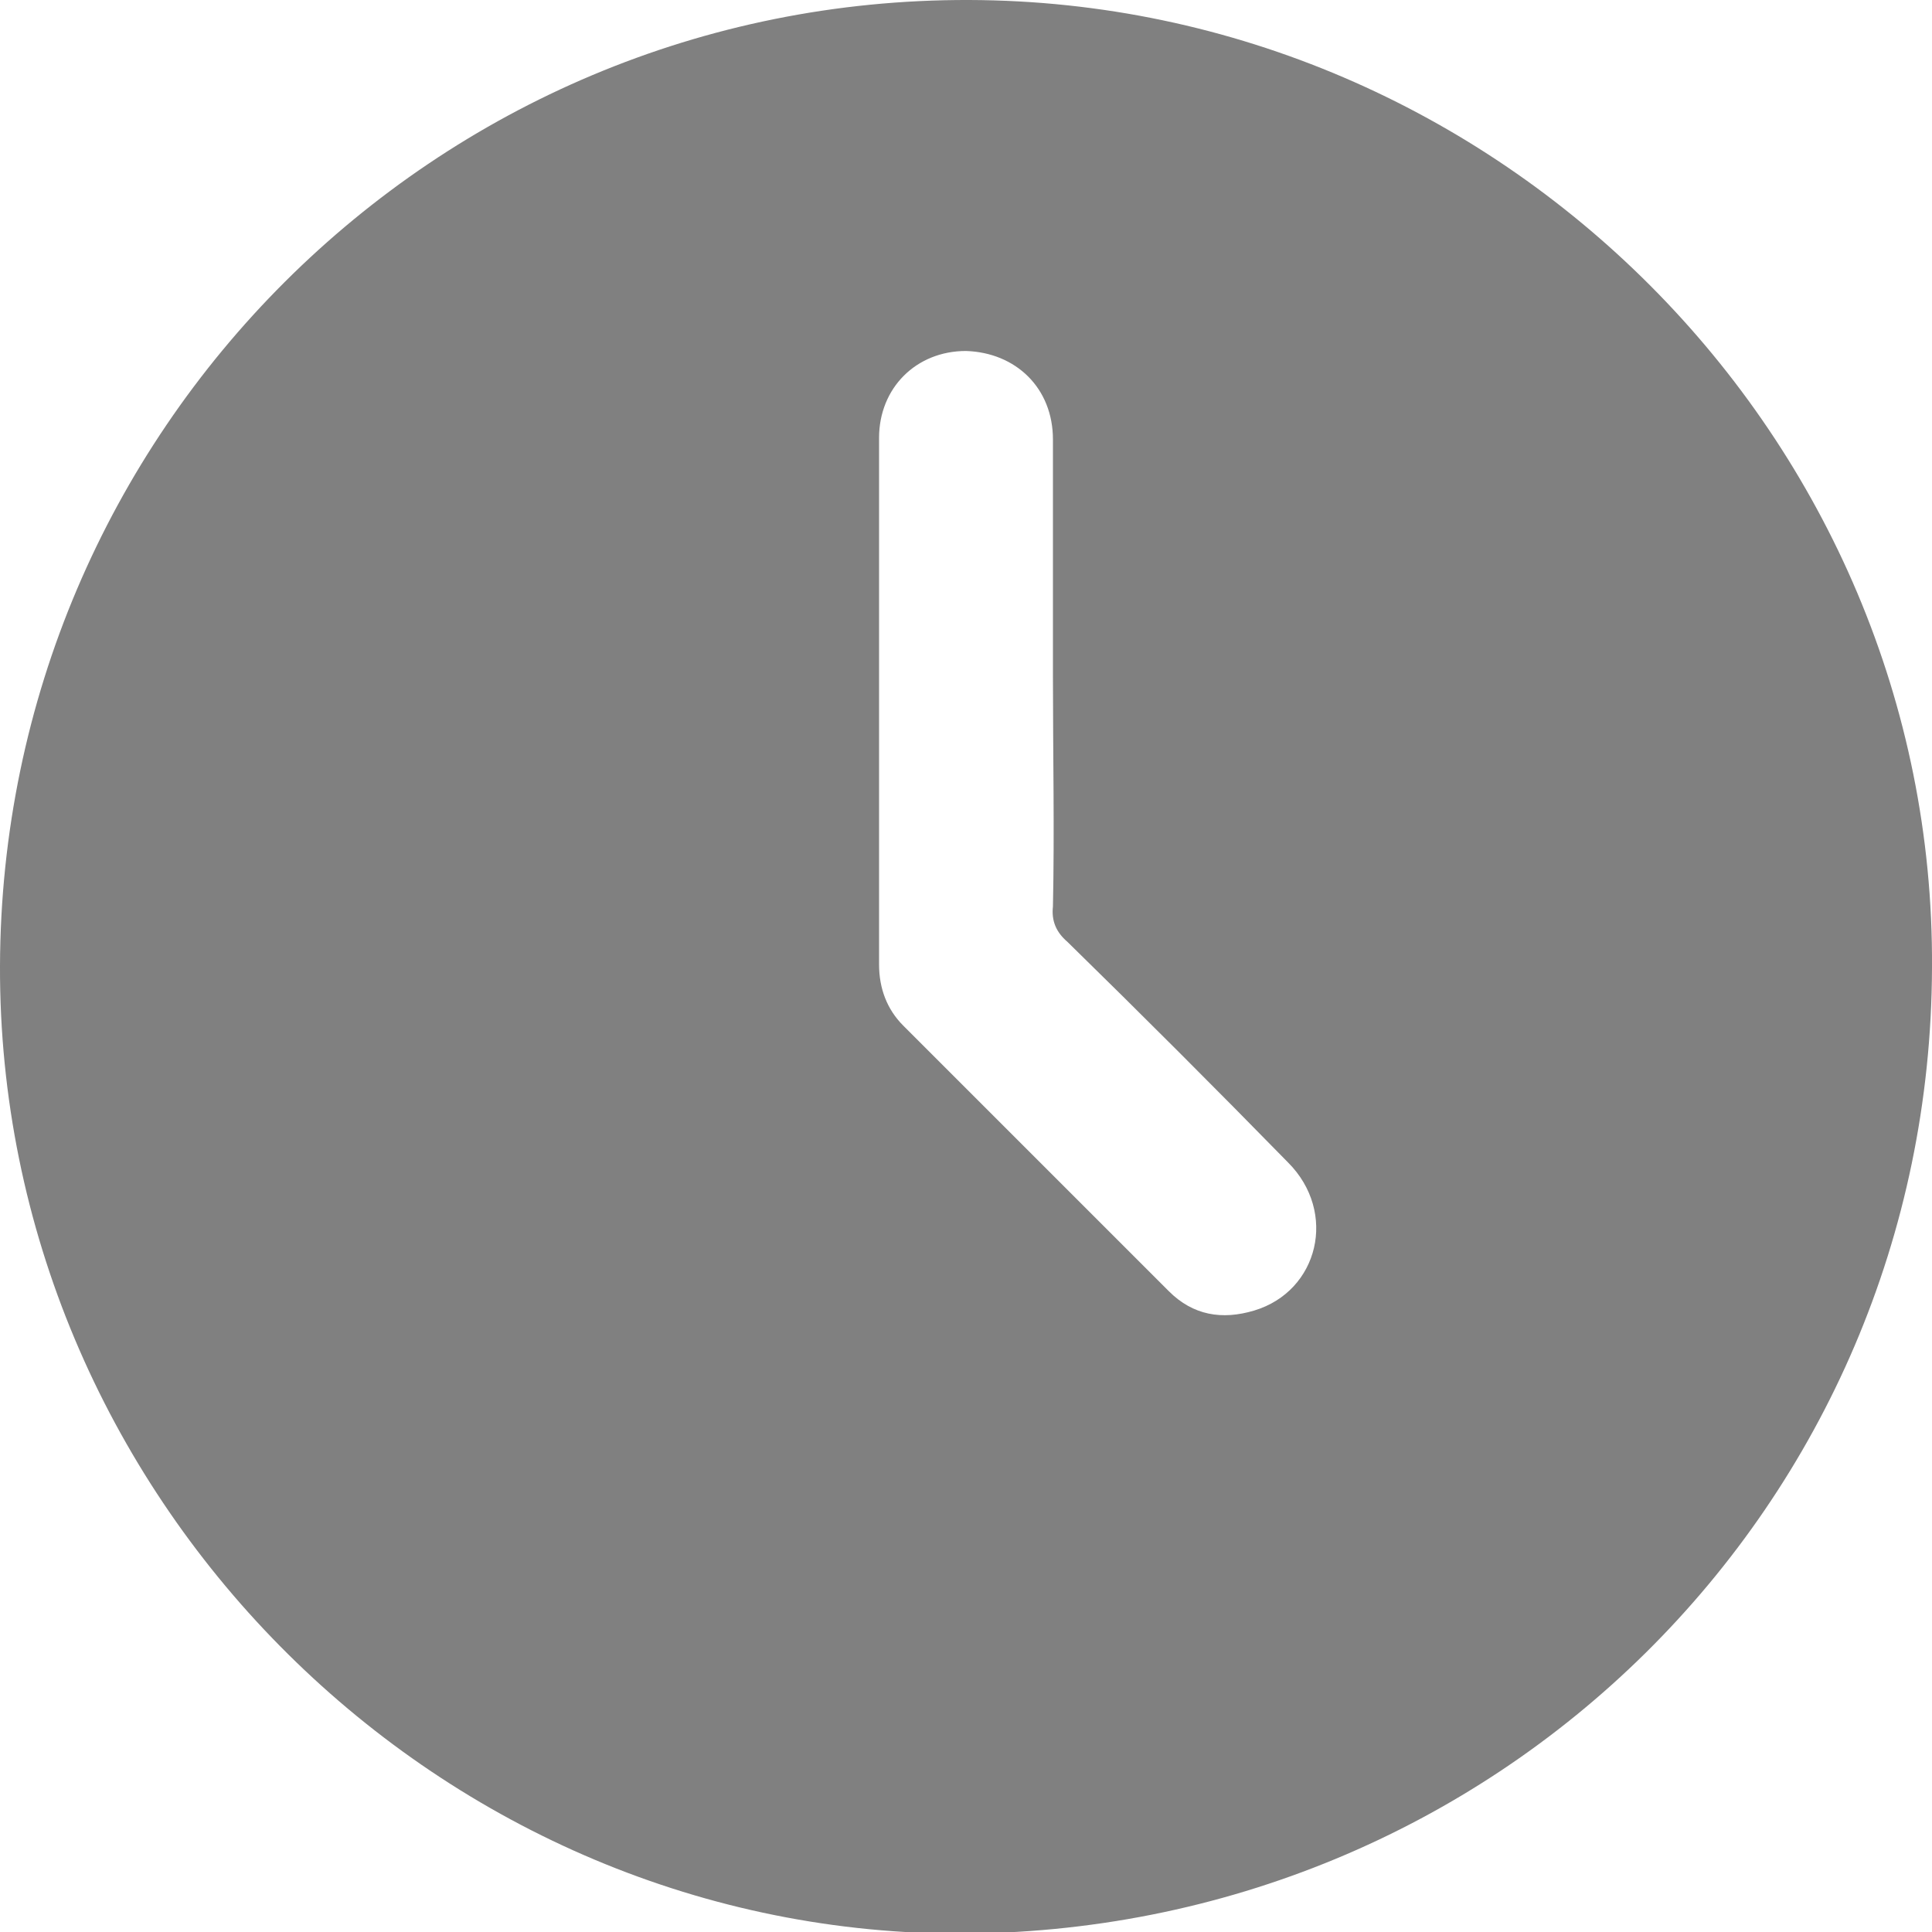 <?xml version="1.0" encoding="utf-8"?>
<!-- Generator: Adobe Illustrator 25.2.3, SVG Export Plug-In . SVG Version: 6.00 Build 0)  -->
<svg version="1.1" id="Layer_1" xmlns="http://www.w3.org/2000/svg" xmlns:xlink="http://www.w3.org/1999/xlink" x="0px" y="0px"
	 viewBox="0 0 120 120" style="enable-background:new 0 0 120 120;" xml:space="preserve" fill="#808080">
<g>
	<path class="st0" d="M0,60C0.1,26.8,27-0.1,60.2,0c32.9,0.1,60,27.2,59.8,60.1c-0.1,33.4-27.1,60.1-60.7,60
		C26.7,119.9-0.1,92.7,0,60z M65.4,42C65.4,42,65.4,42,65.4,42c0-4.9,0-9.8,0-14.7c0-3.2-2.3-5.4-5.4-5.5c-3.1,0-5.4,2.3-5.4,5.4
		c0,10.9,0,21.8,0,32.7c0,1.5,0.5,2.8,1.5,3.8c5.5,5.5,11,11,16.5,16.5c1.5,1.5,3.3,1.8,5.3,1.2c4-1.2,5.2-6.1,2.1-9.2
		c-4.5-4.6-9.1-9.2-13.7-13.7c-0.7-0.6-1-1.3-0.9-2.2C65.5,51.6,65.4,46.8,65.4,42z"/>
</g>
</svg>
